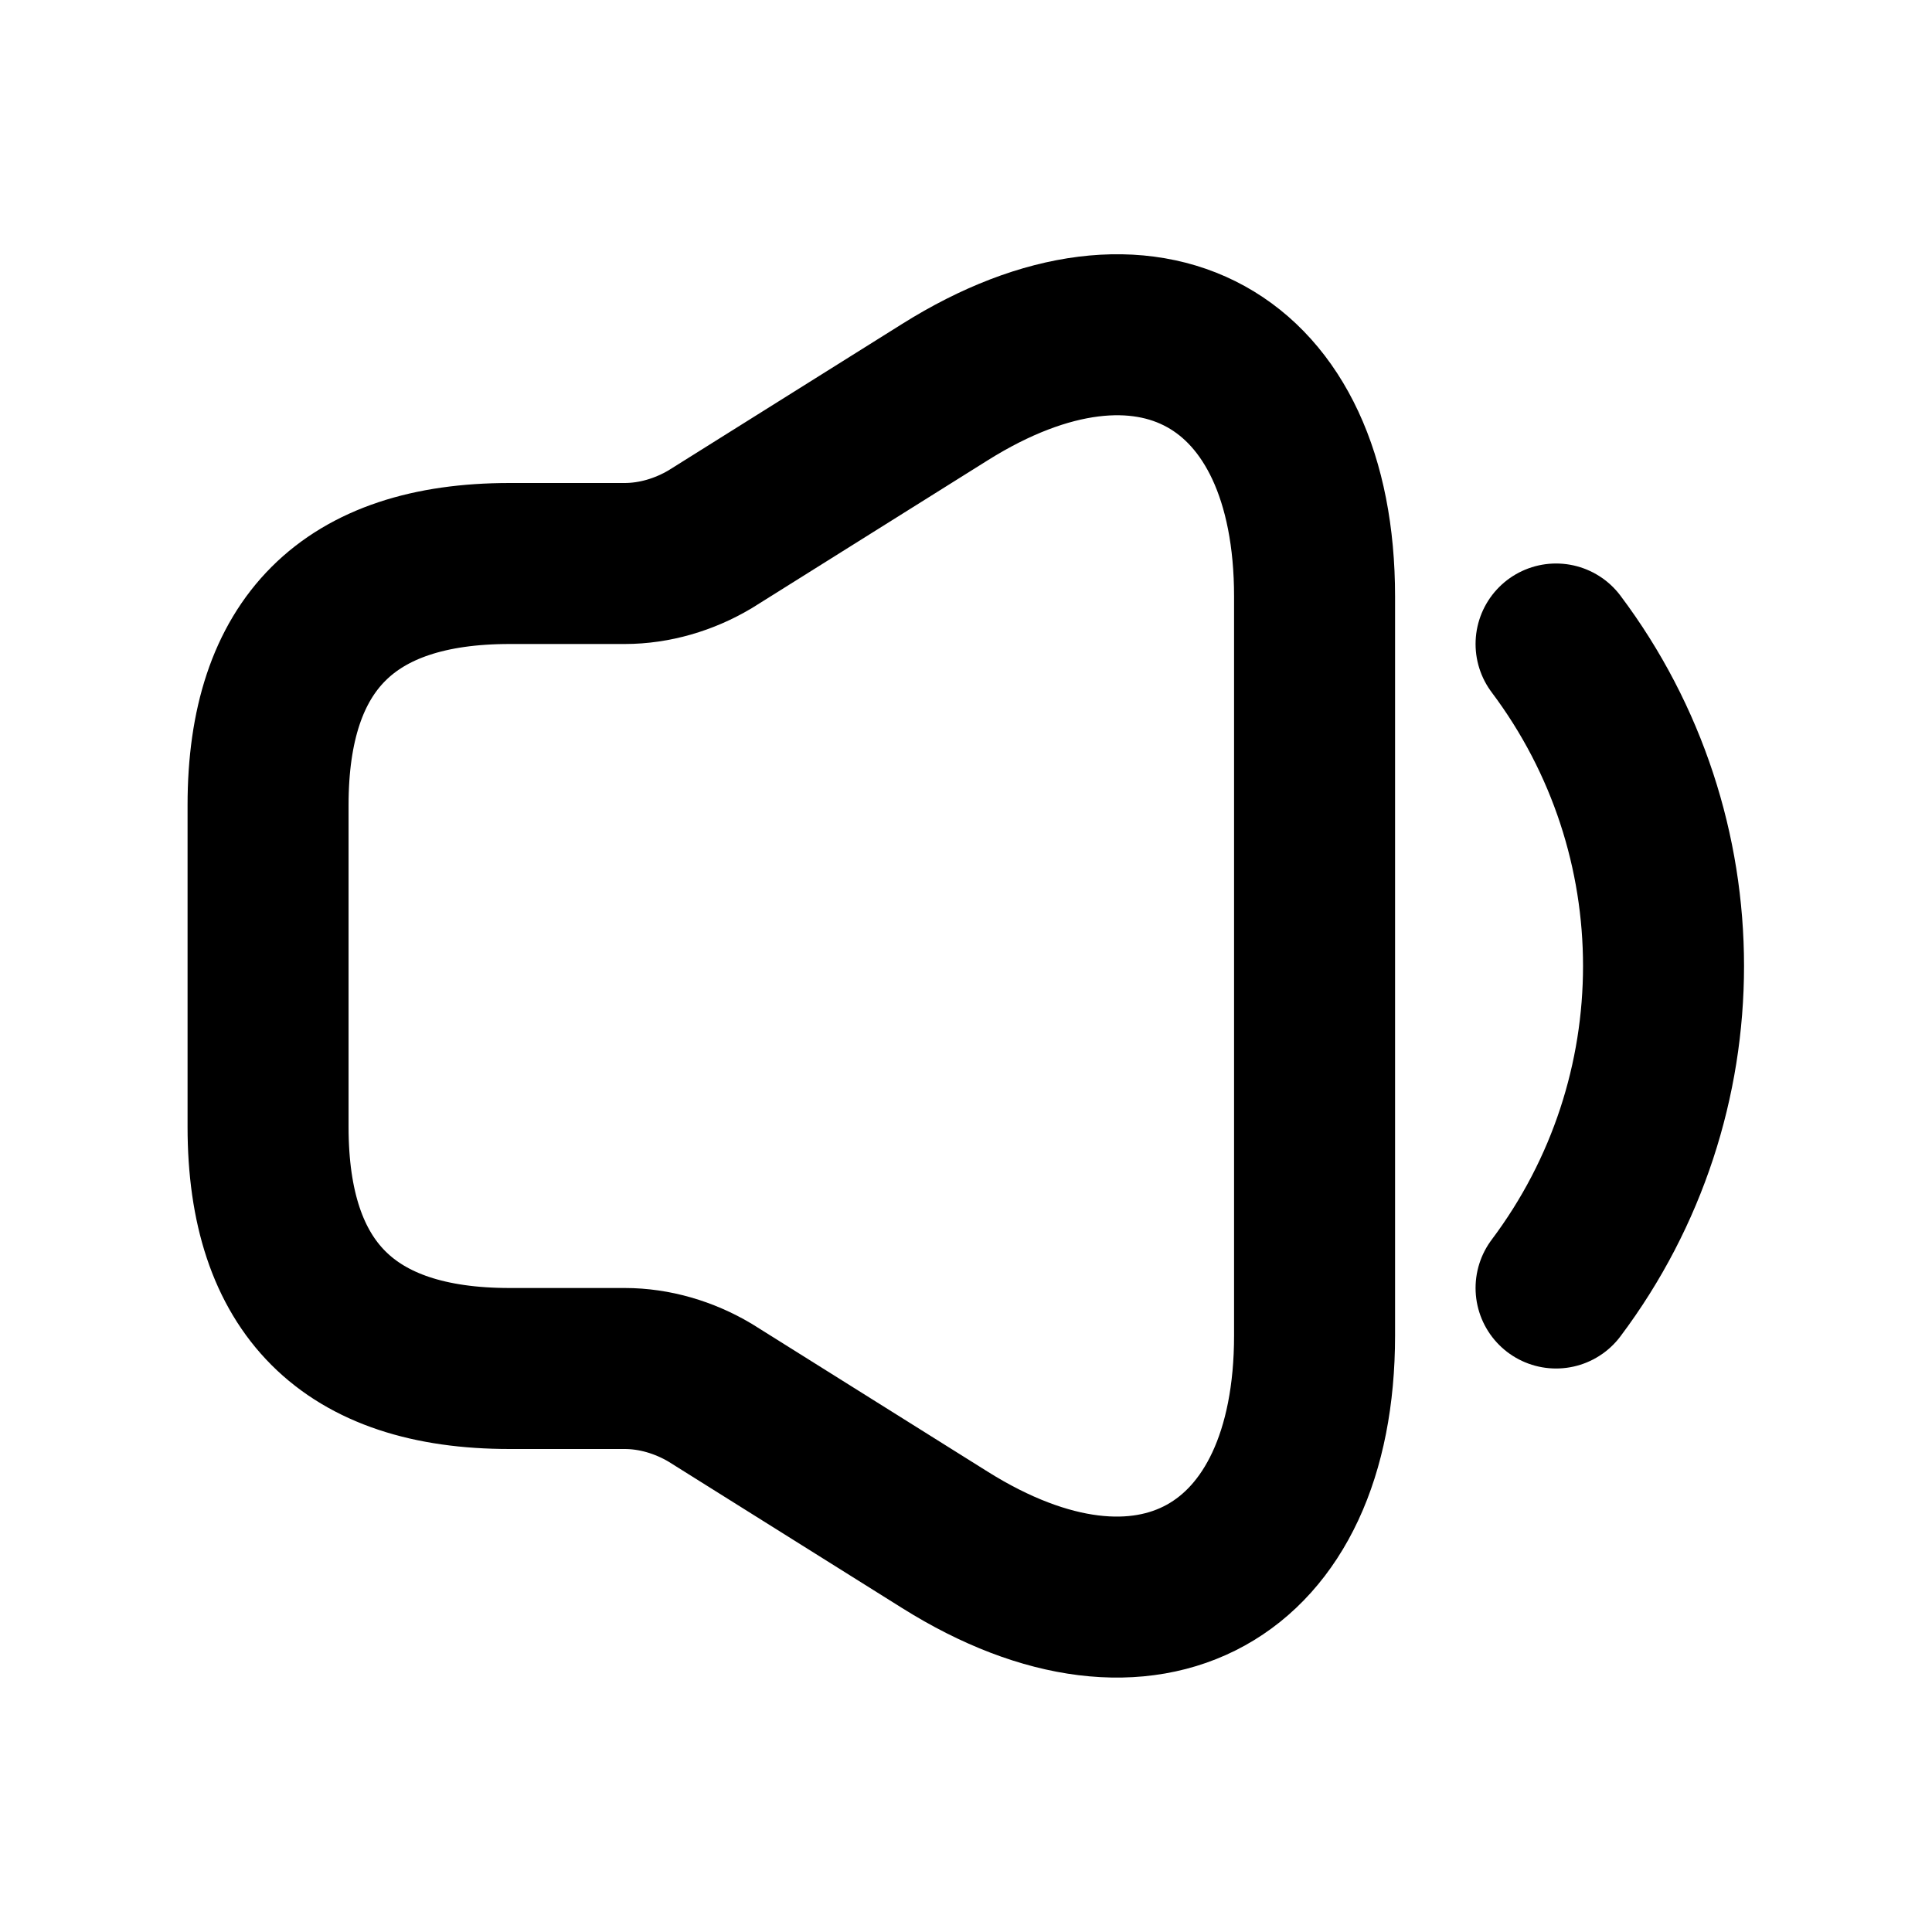 <svg viewBox="0 0 24 24" fill="none" xmlns="http://www.w3.org/2000/svg">
<path d="M3.33 10V14C3.33 16 4.33 17 6.33 17H7.76C8.13 17 8.5 17.11 8.82 17.3L11.74 19.13C14.26 20.71 16.33 19.56 16.33 16.59V7.41C16.33 4.43 14.26 3.29 11.74 4.87L8.82 6.7C8.5 6.89 8.13 7 7.76 7H6.33C4.33 7 3.33 8 3.33 10Z" stroke="currentColor" stroke-width="2"/>
<path d="M19.33 8C21.11 10.37 21.11 13.63 19.33 16" stroke="currentColor" stroke-width="2" stroke-linecap="round" stroke-linejoin="round"/>
</svg>
